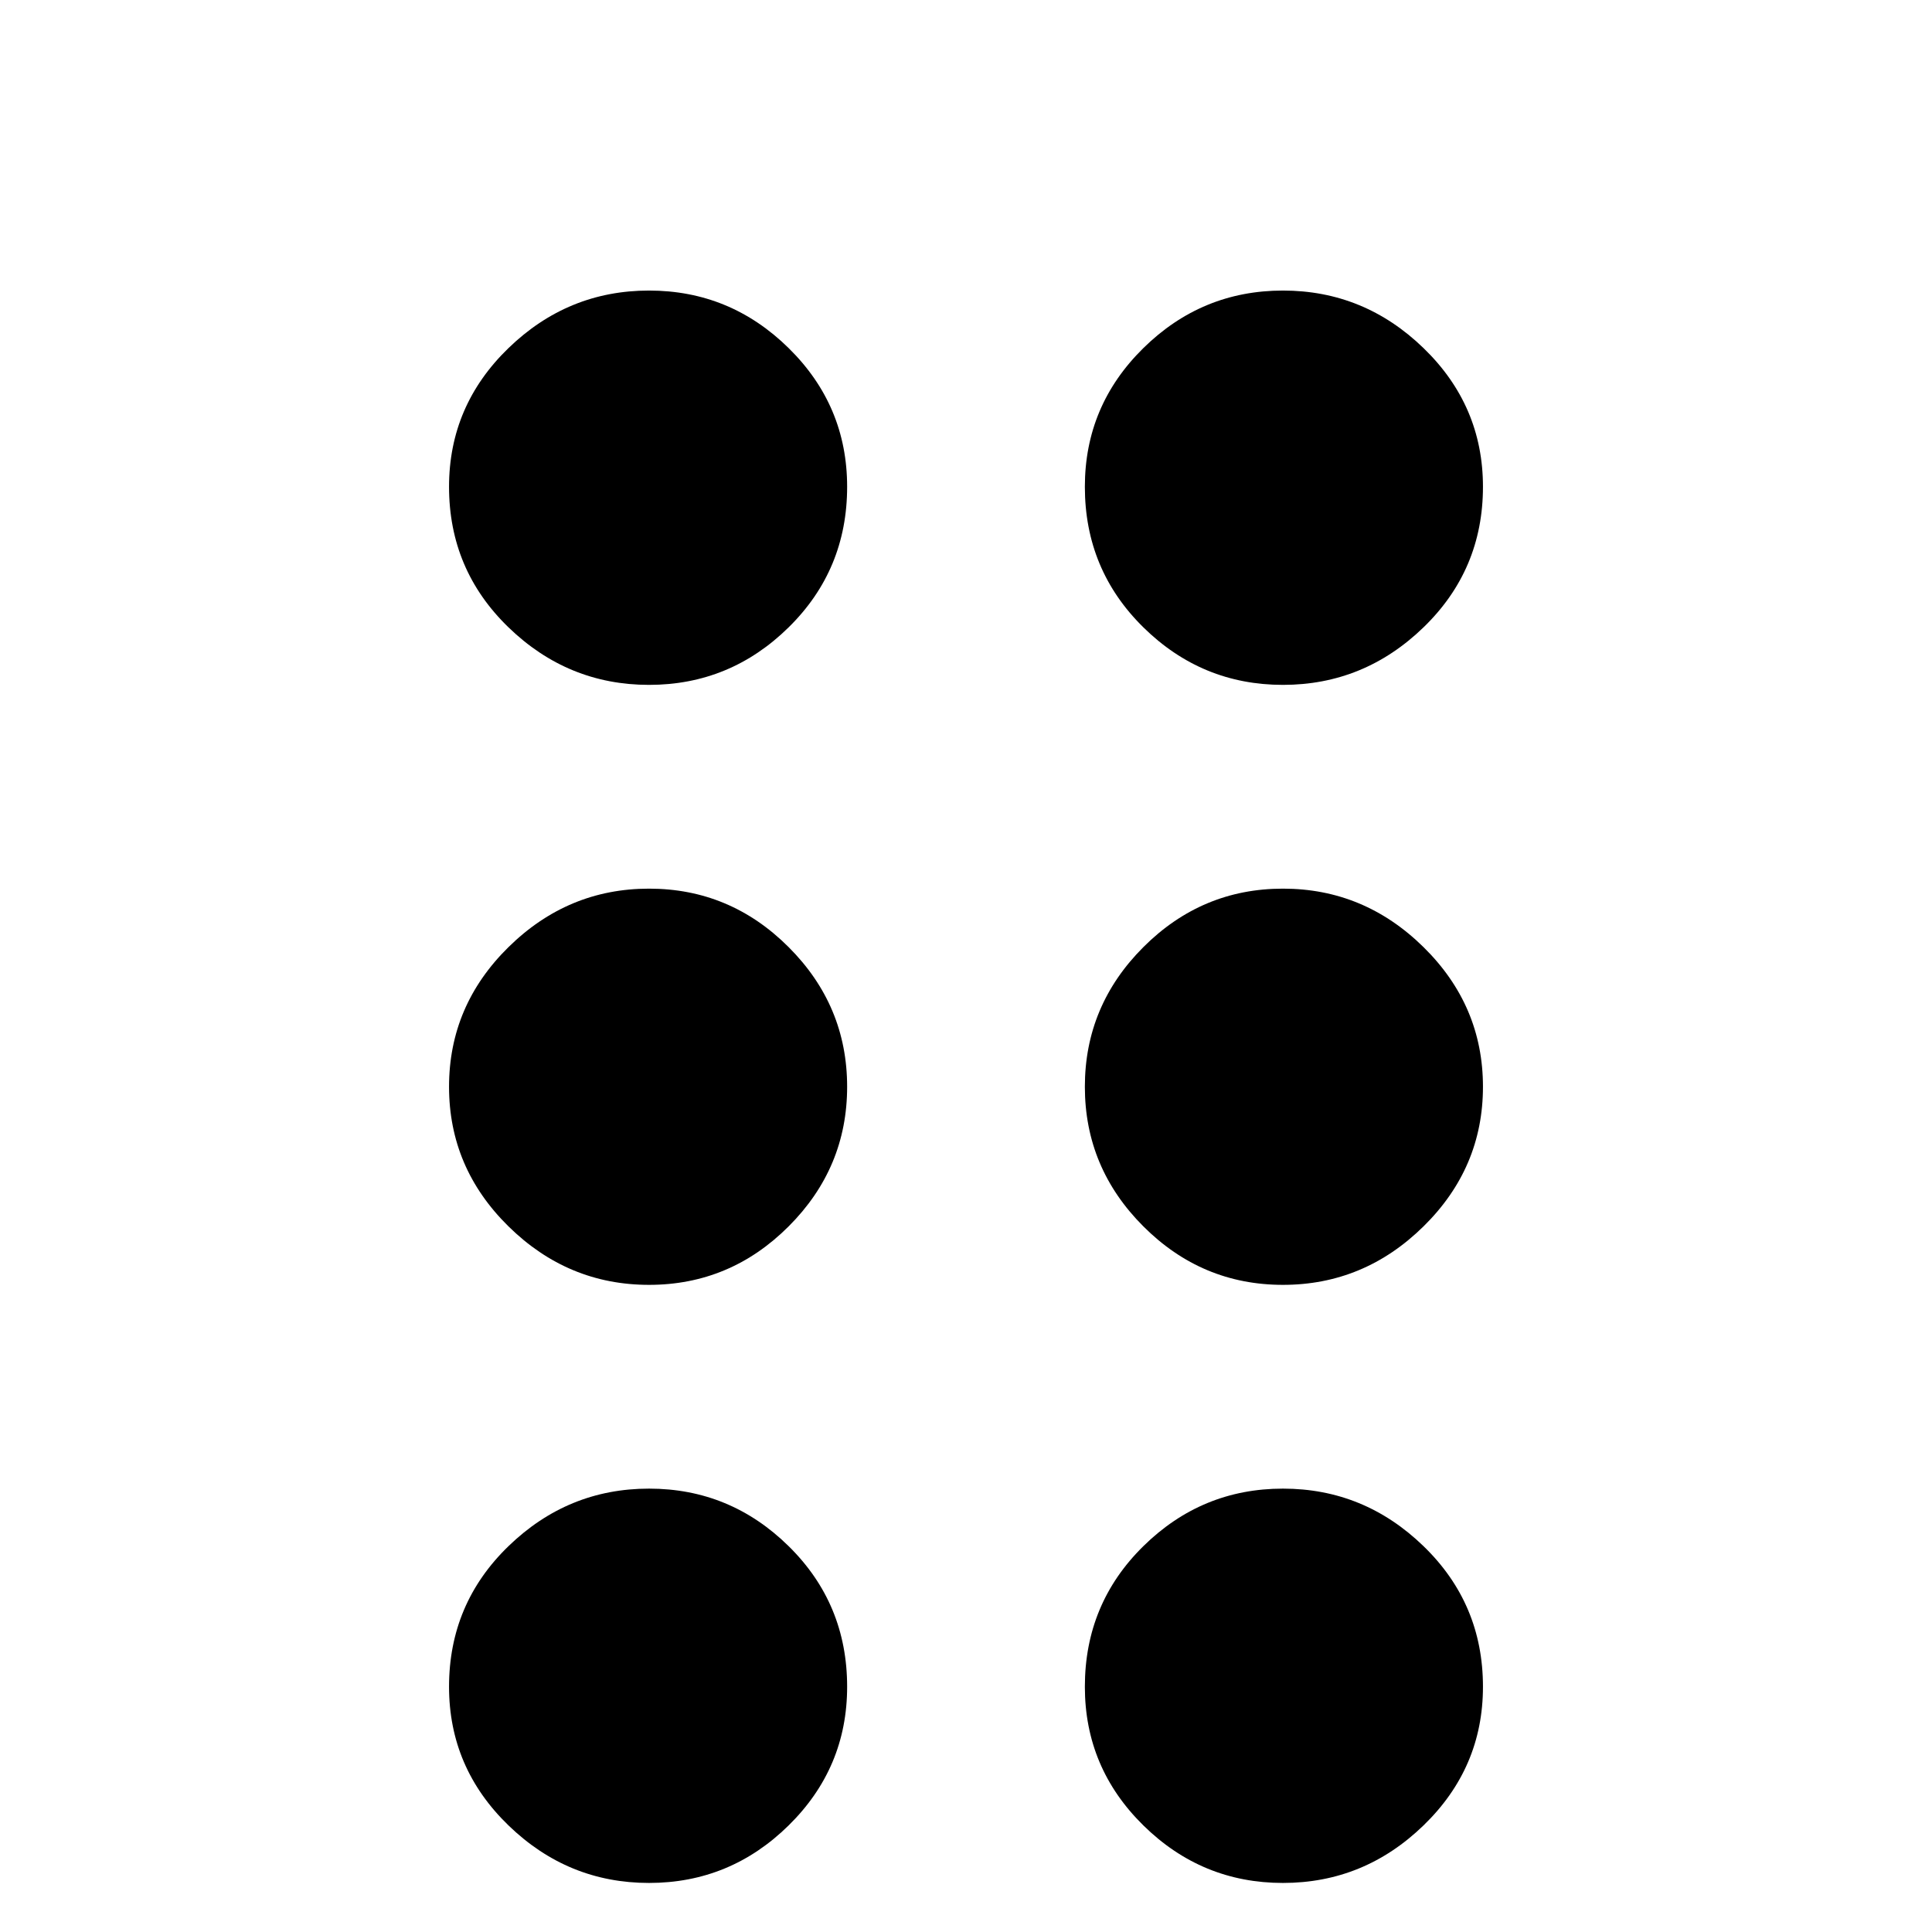 <?xml version="1.0" standalone="no"?>
<!DOCTYPE svg PUBLIC "-//W3C//DTD SVG 1.1//EN" "http://www.w3.org/Graphics/SVG/1.1/DTD/svg11.dtd" >
<svg xmlns="http://www.w3.org/2000/svg" xmlns:xlink="http://www.w3.org/1999/xlink" version="1.1" viewBox="0 -64 1024 1024">
  <g transform="matrix(1 0 0 -1 0 960)">
   <path fill="currentColor"
d="M449 130q0 -43 -31 -73.5t-74 -30.5t-74.5 30.5t-31.5 73.5q0 44 31.5 74.5t74.5 30.5t74 -30.5t31 -74.5v0zM449 448q0 -43 -31 -74t-74 -31t-74.5 31t-31.5 74t31.5 74t74.5 31t74 -31t31 -74v0zM449 766q0 -44 -31 -74.5t-74 -30.5t-74.5 30.5t-31.5 74.5
q0 43 31.5 73.5t74.5 30.5t74 -30.5t31 -73.5v0zM786 130q0 -43 -31.5 -73.5t-74.5 -30.5t-74 30.5t-31 73.5q0 44 31 74.5t74 30.5t74.5 -30.5t31.5 -74.5v0zM786 448q0 -43 -31.5 -74t-74.5 -31t-74 31t-31 74t31 74t74 31t74.5 -31t31.5 -74v0zM786 766
q0 -44 -31.5 -74.5t-74.5 -30.5t-74 30.5t-31 74.5q0 43 31 73.5t74 30.5t74.5 -30.5t31.5 -73.5v0z" />
  </g>

</svg>
